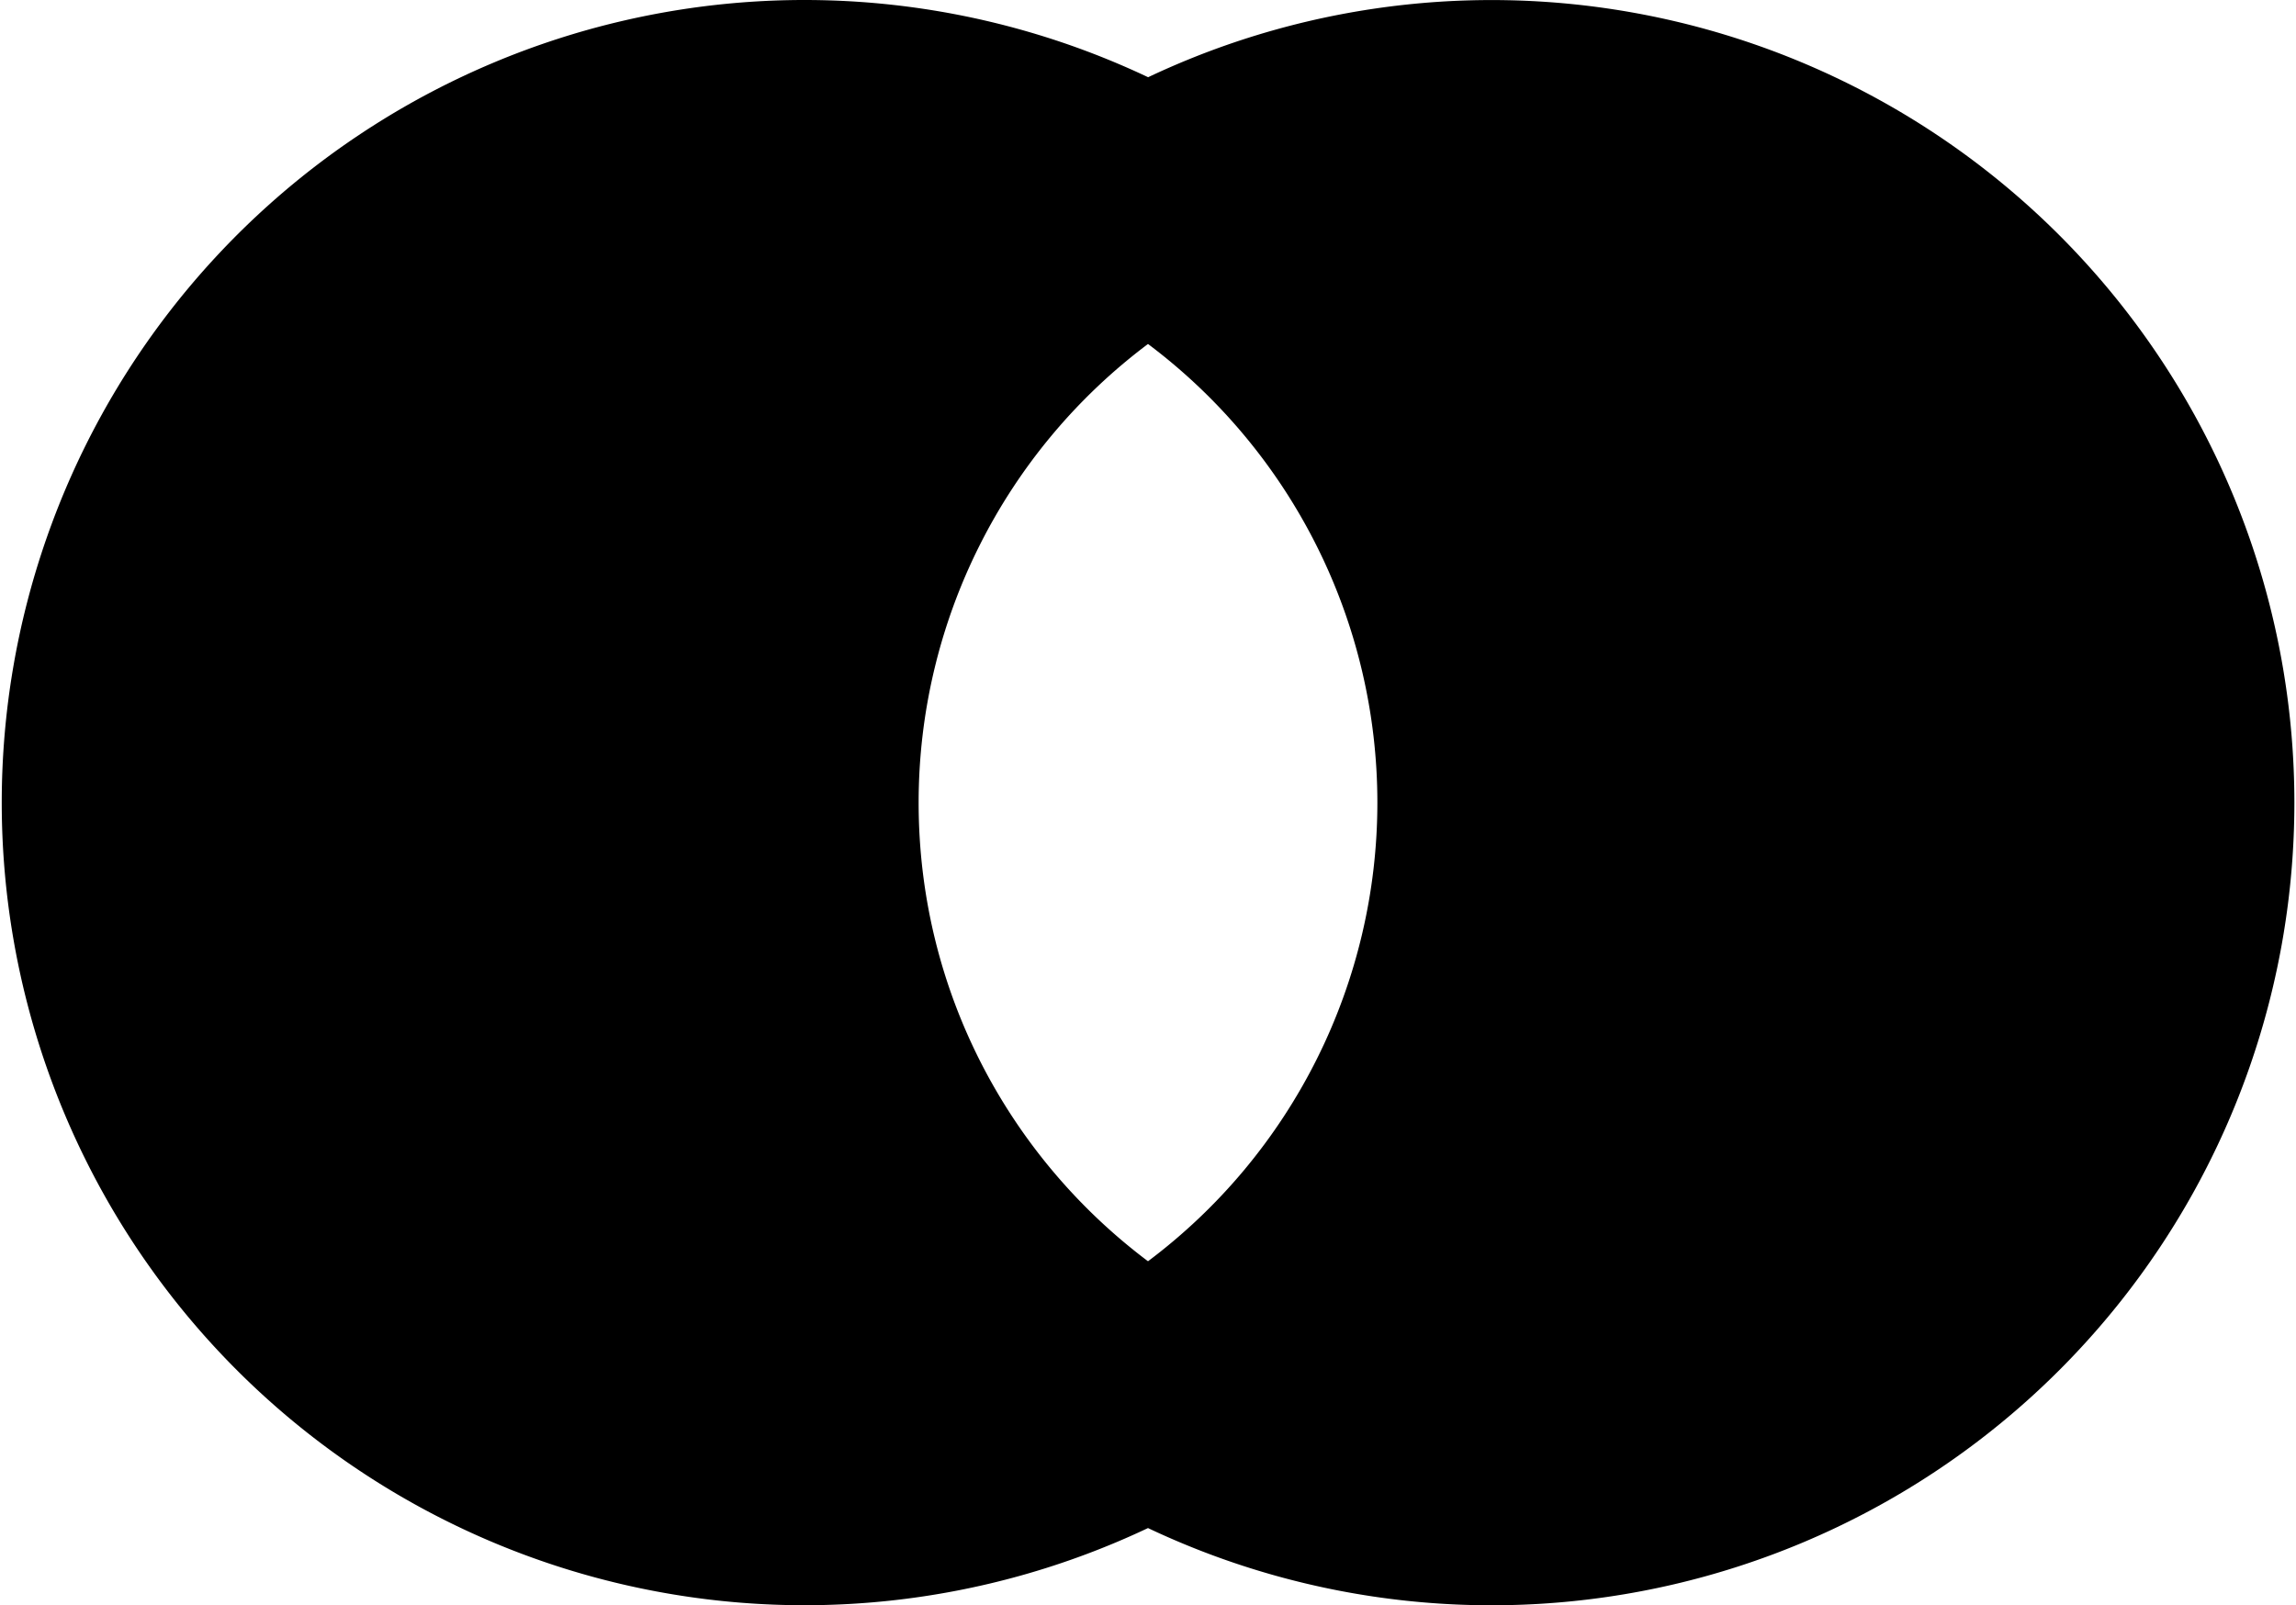 <svg xmlns="http://www.w3.org/2000/svg" width="1.43em" height="1em" viewBox="0 0 20 14"><path fill="currentColor" d="M10 .674a7 7 0 1 1 0 12.653A7 7 0 1 1 10 .673ZM10 3a5 5 0 0 0-2 4c0 1.636.786 3.088 2 4a5 5 0 0 0 2-4a5 5 0 0 0-2-4"/></svg>